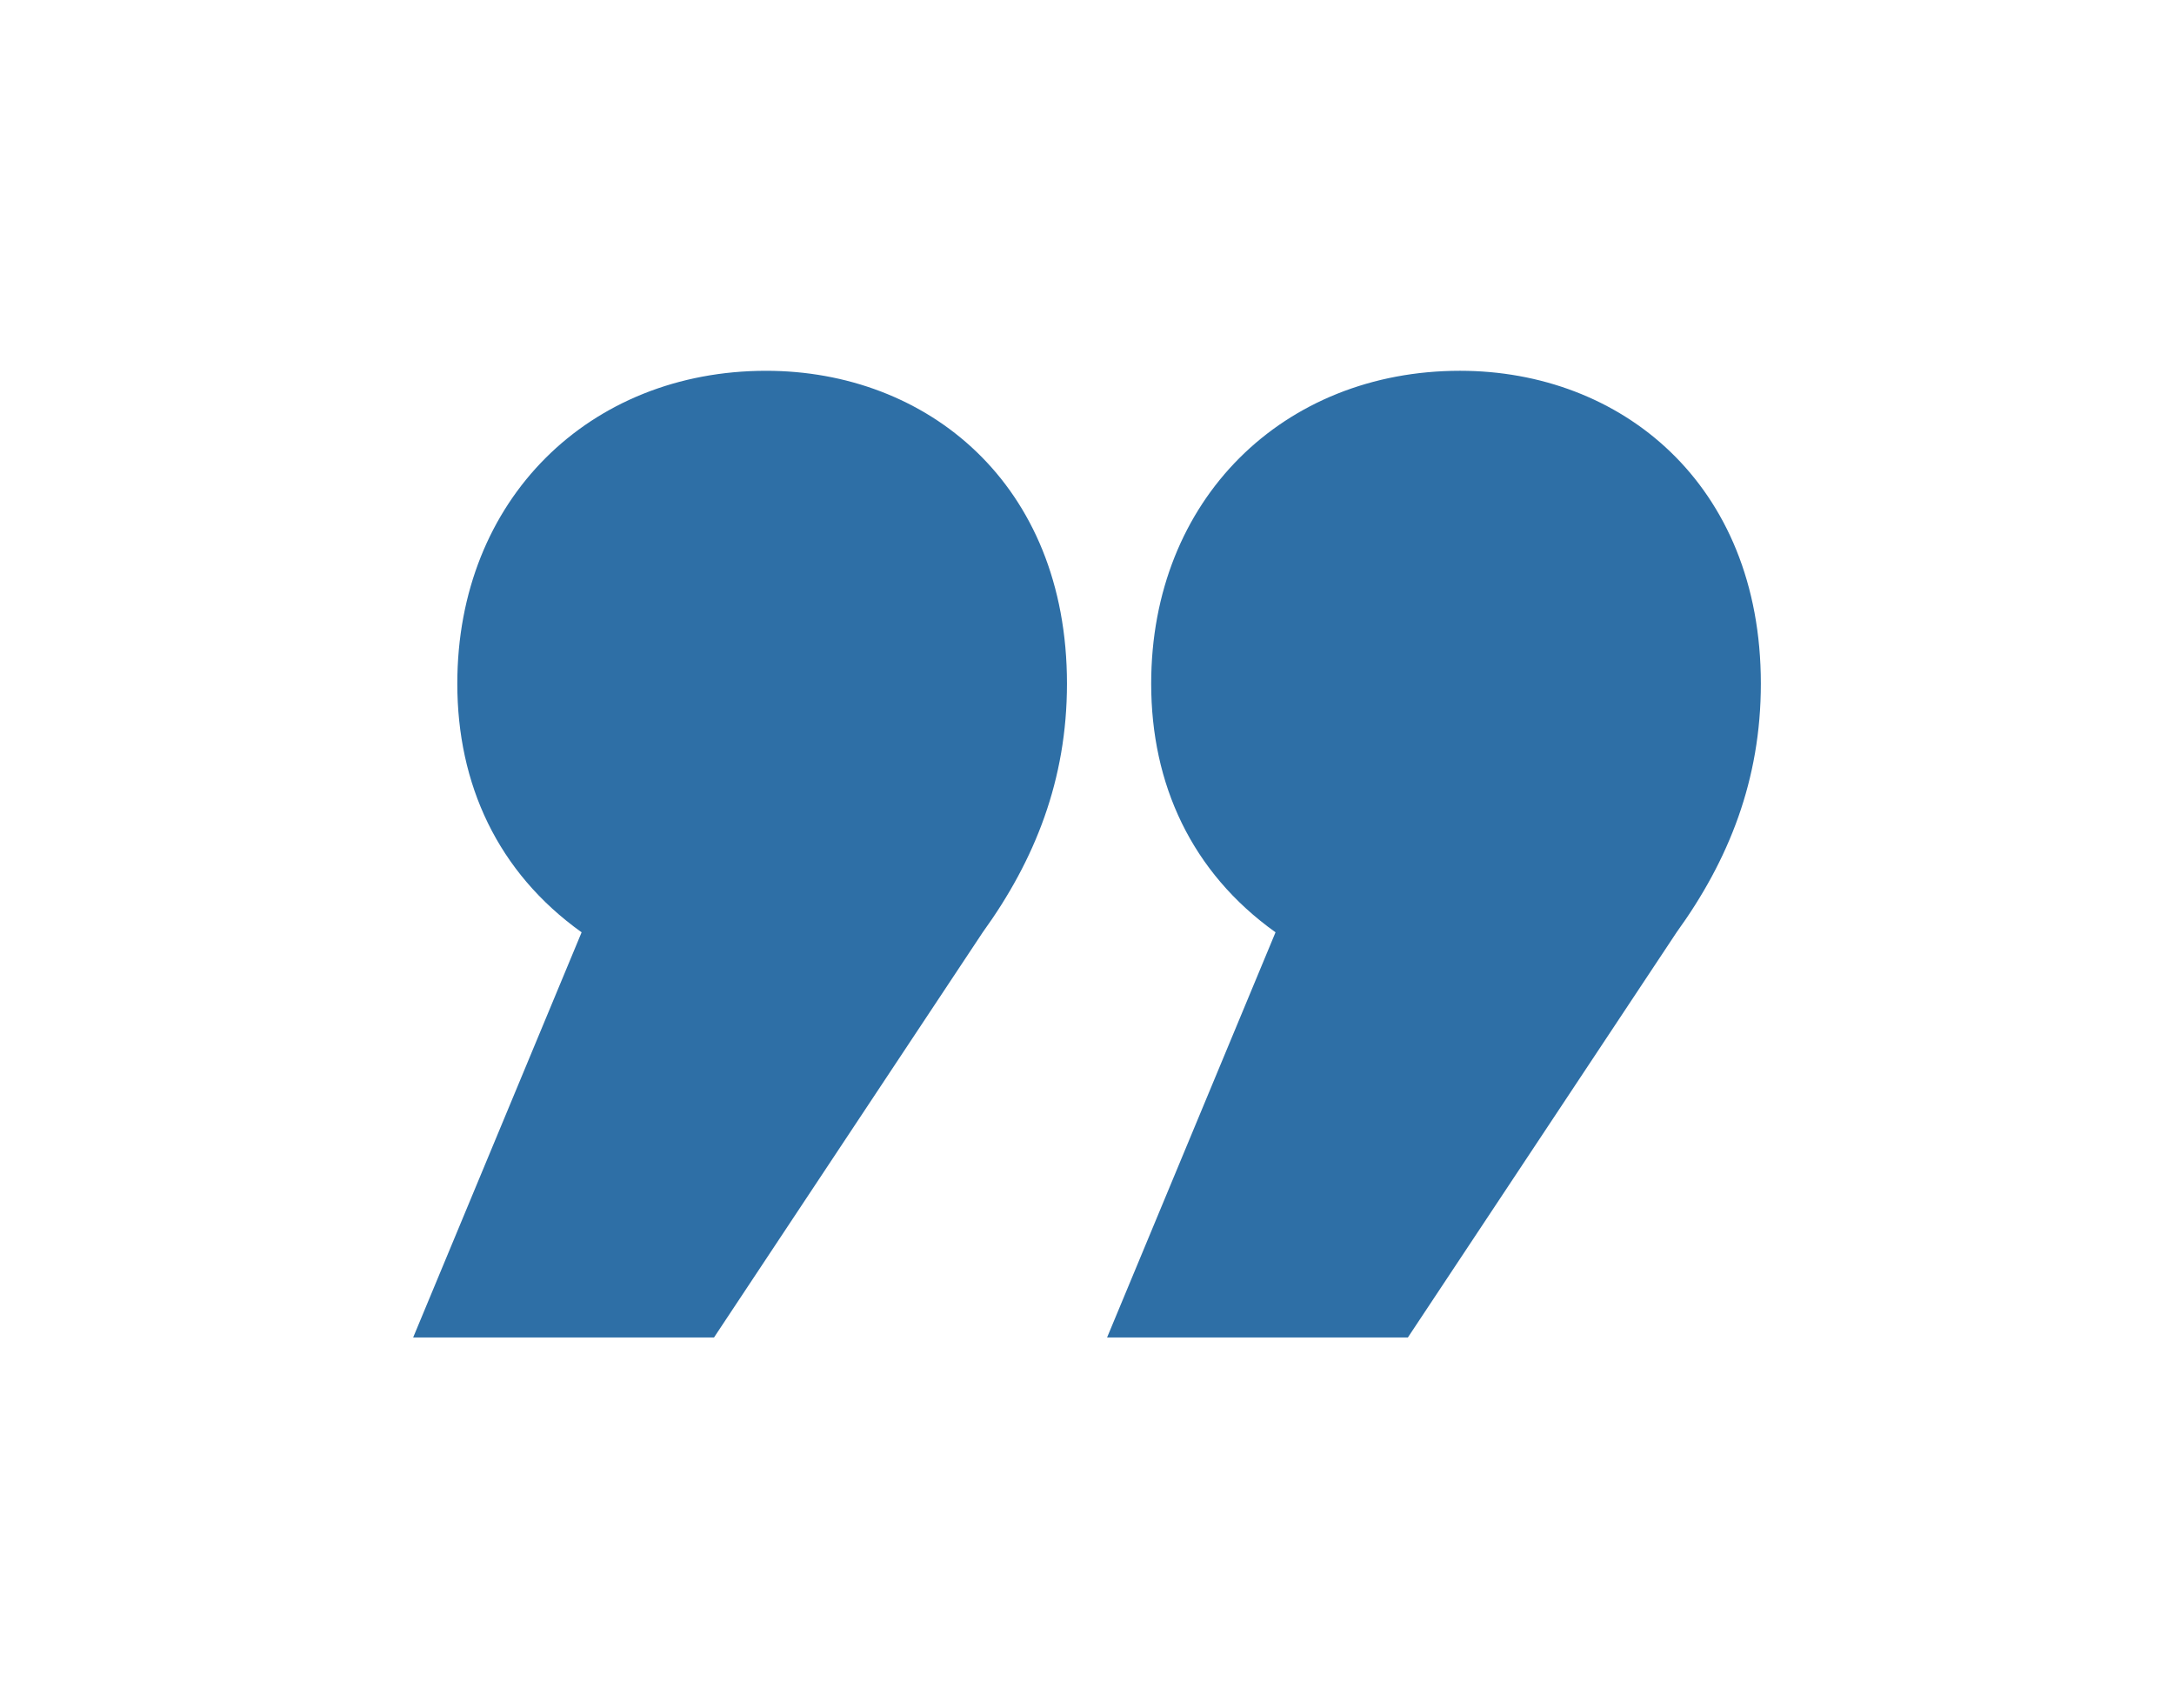 <?xml version="1.0" encoding="utf-8"?>
<!-- Generator: Adobe Illustrator 16.0.0, SVG Export Plug-In . SVG Version: 6.00 Build 0)  -->
<!DOCTYPE svg PUBLIC "-//W3C//DTD SVG 1.1//EN" "http://www.w3.org/Graphics/SVG/1.1/DTD/svg11.dtd">
<svg version="1.1" id="Capa_1" xmlns="http://www.w3.org/2000/svg" xmlns:xlink="http://www.w3.org/1999/xlink" x="0px" y="0px"
	 width="215.385px" height="169.231px" viewBox="0 0 215.385 169.231" enable-background="new 0 0 215.385 169.231"
	 xml:space="preserve">
<g>
	<path fill="#2E6FA6" d="M126.371,92.361c-8.347-5.961-12.32-14.699-12.32-24.633c0-18.275,13.112-30.996,30.597-30.996
		c15.898,0,29.805,11.129,29.805,30.996c0,9.539-3.179,17.486-8.347,24.633l-26.623,40.138h-29.801L126.371,92.361z M57.623,92.361
		C49.28,86.4,45.307,77.662,45.307,67.729c0-18.275,13.111-30.996,30.596-30.996c15.895,0,29.805,11.129,29.805,30.996
		c0,9.539-3.182,17.486-8.346,24.633l-26.623,40.138H40.933L57.623,92.361z"/>
</g>
</svg>

